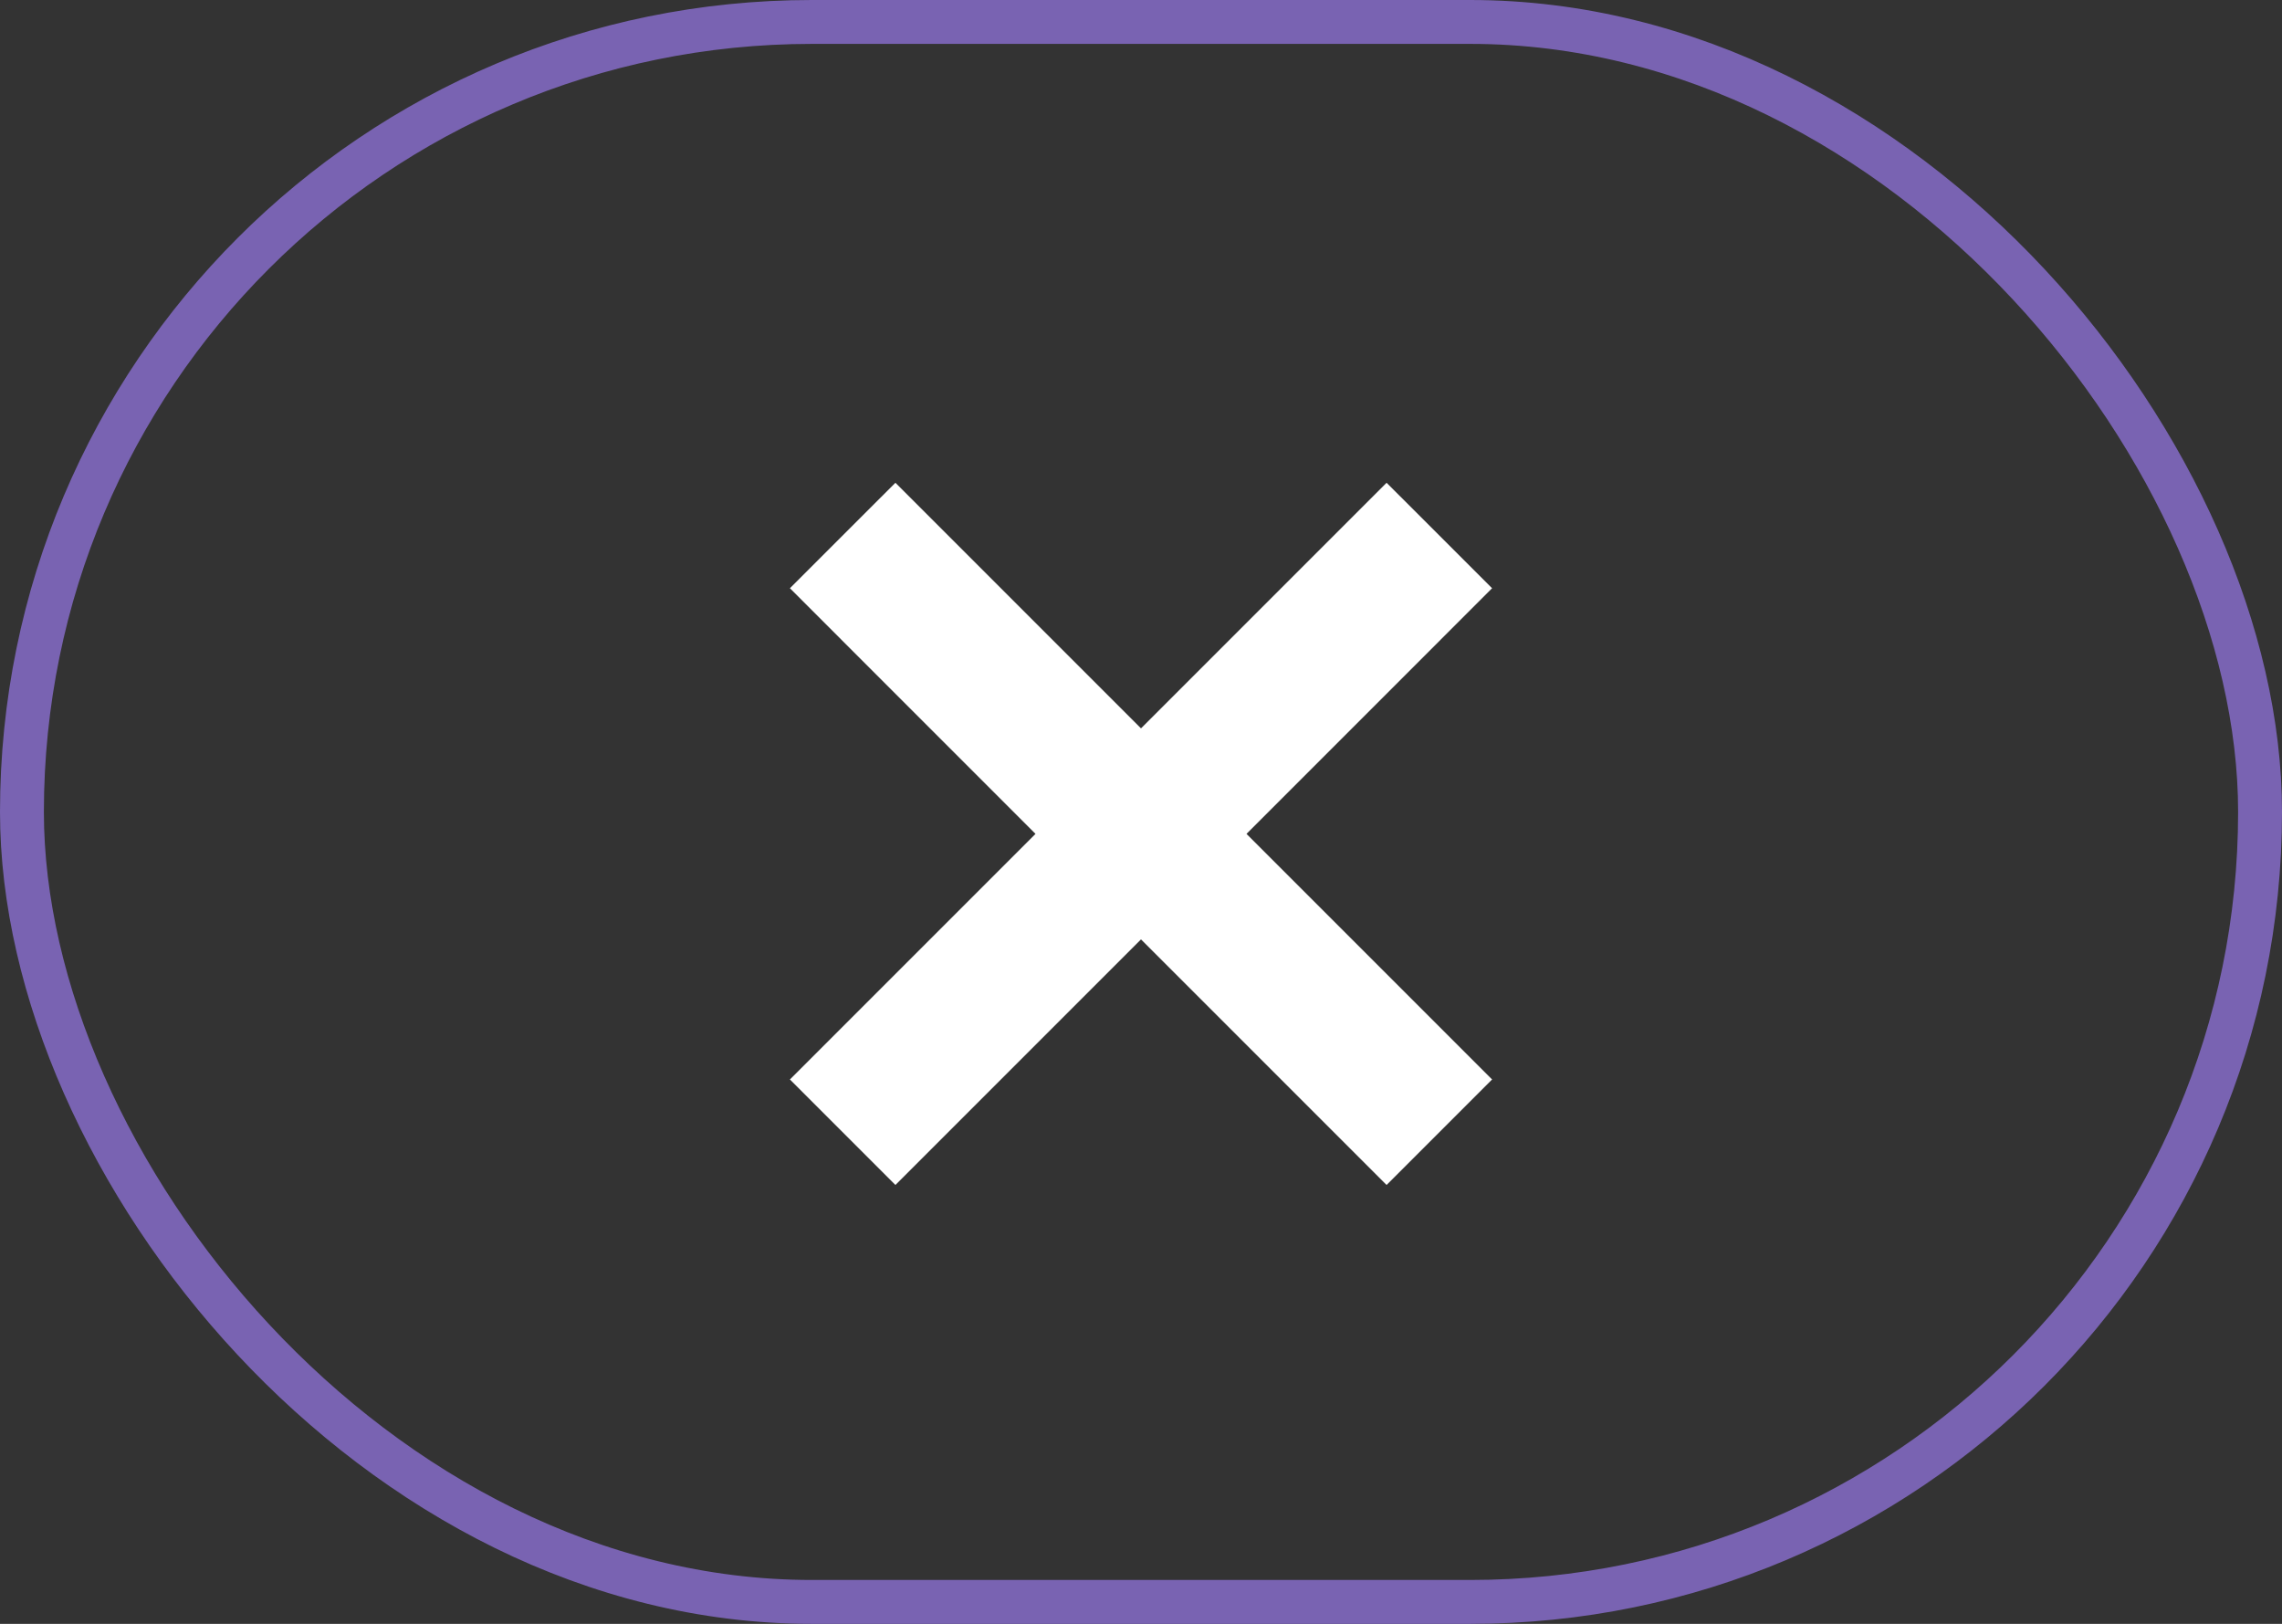 <svg xmlns="http://www.w3.org/2000/svg" width="52" height="37" fill="none" viewBox="0 0 52 37"><rect x="0" y="0" width="52" height="37" fill="#333333" stroke="none"/><rect width="51" height="36" x=".5" y=".5" stroke="#7963B2" rx="18"/><path fill="#fff" fill-rule="evenodd" d="M26 21.404L20.404 27L18 24.596L23.596 19L18 13.403L20.404 11L26 16.596L31.596 11L34 13.403L28.404 19L34 24.596L31.596 27L26 21.404Z" clip-rule="evenodd"/></svg>